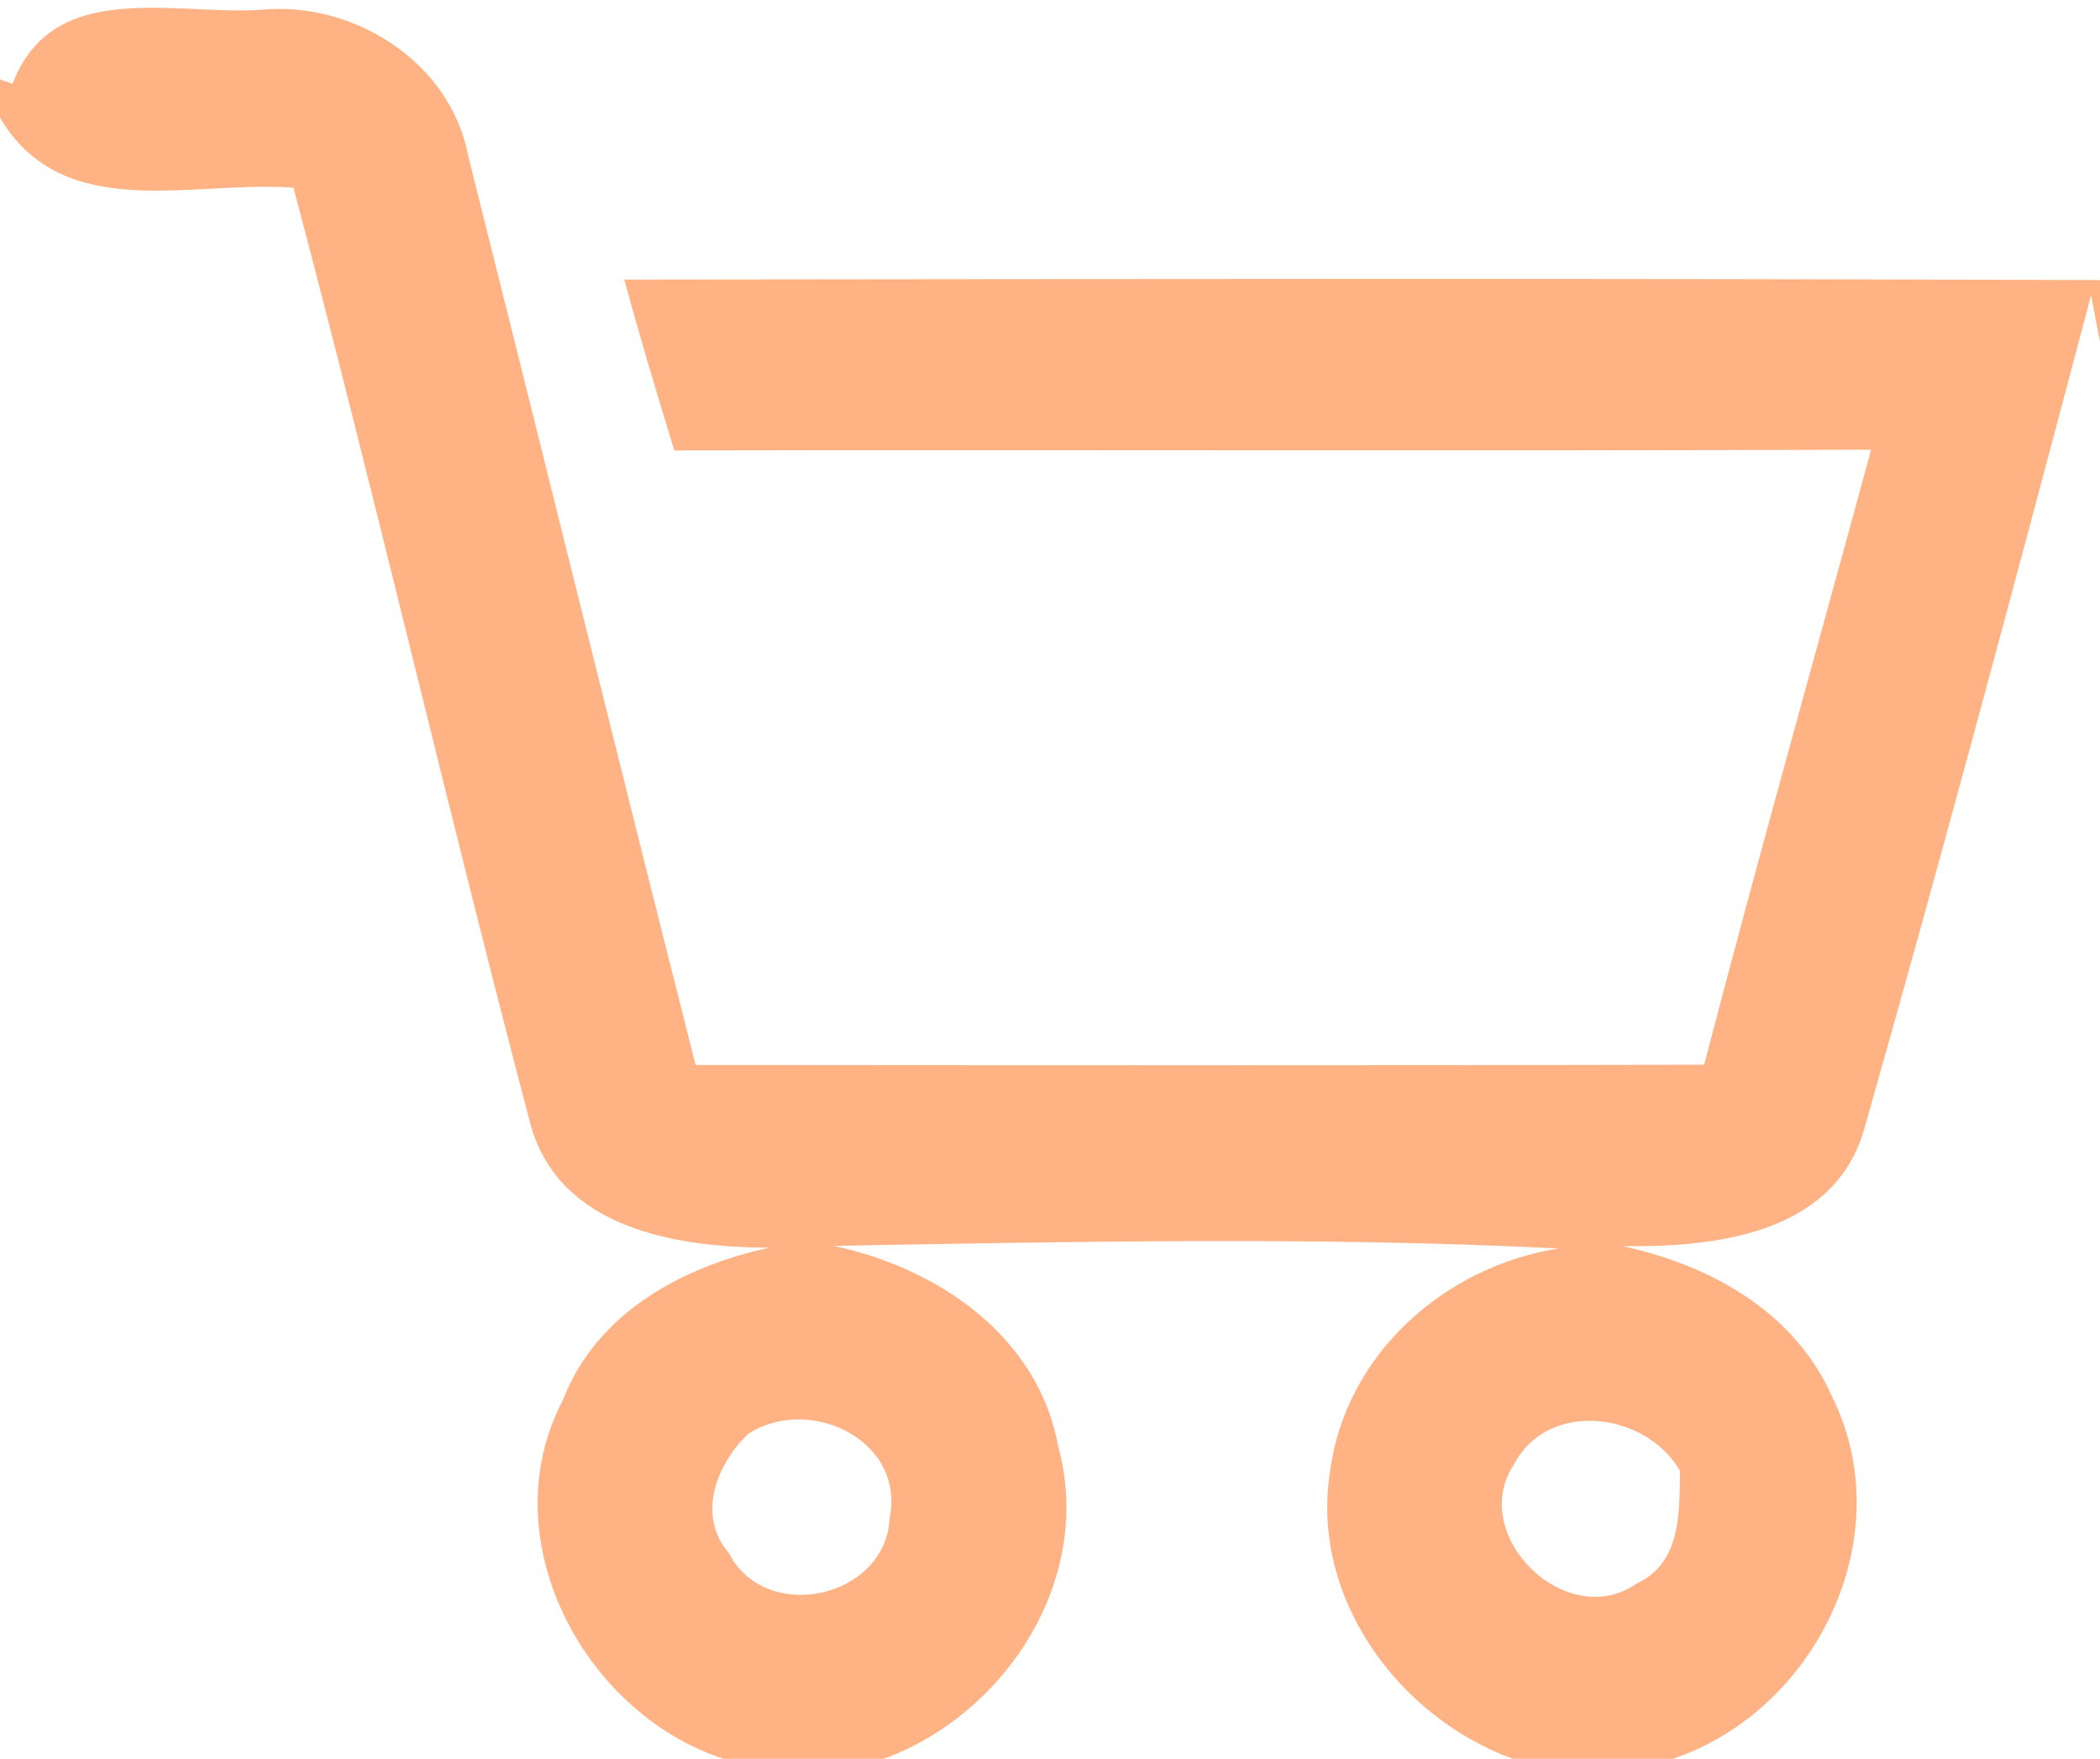 <?xml version="1.0" encoding="UTF-8" ?>
<!DOCTYPE svg PUBLIC "-//W3C//DTD SVG 1.1//EN" "http://www.w3.org/Graphics/SVG/1.1/DTD/svg11.dtd">
<svg width="80pt" height="67pt" viewBox="0 0 80 67" version="1.1" xmlns="http://www.w3.org/2000/svg">
<g id="#ffb284ff">
<path fill="#ffb284" opacity="1.00" d=" M 0.48 3.19 C 2.02 -0.87 6.69 0.61 10.00 0.37 C 13.49 0.05 17.15 2.37 17.83 5.91 C 20.73 17.46 23.57 29.02 26.50 40.57 C 39.30 40.58 52.11 40.59 64.92 40.56 C 66.96 32.73 69.16 24.94 71.28 17.13 C 56.08 17.19 40.88 17.13 25.69 17.16 C 25.02 15.00 24.38 12.84 23.78 10.65 C 42.52 10.63 61.26 10.60 80.00 10.67 L 80.00 13.02 L 79.66 11.25 C 76.85 21.87 74.01 32.49 71.01 43.04 C 69.85 47.02 65.32 47.52 61.81 47.47 C 65.15 48.19 68.39 49.98 69.81 53.24 C 72.42 58.54 69.19 65.16 63.73 67.00 L 57.63 67.00 C 53.23 65.39 49.91 60.82 50.67 56.04 C 51.26 51.59 55.03 48.24 59.38 47.56 C 50.19 47.10 40.96 47.30 31.75 47.46 C 35.70 48.29 39.55 50.89 40.31 55.09 C 41.69 60.09 38.37 65.27 33.67 67.00 L 27.56 67.00 C 22.18 65.23 18.70 58.57 21.44 53.34 C 22.73 50.00 26.00 48.25 29.31 47.53 C 25.80 47.52 21.34 46.82 20.22 42.87 C 17.09 31.00 14.33 19.02 11.18 7.15 C 7.34 6.86 2.40 8.56 0.00 4.48 L 0.00 3.03 C 0.12 3.07 0.36 3.15 0.48 3.19 M 28.49 54.63 C 27.29 55.81 26.53 57.72 27.77 59.17 C 29.17 61.89 33.74 60.89 33.89 57.84 C 34.50 54.86 30.83 53.11 28.49 54.63 M 57.68 55.78 C 55.88 58.47 59.67 62.19 62.34 60.33 C 64.06 59.53 63.97 57.64 64.00 56.03 C 62.70 53.78 58.97 53.31 57.68 55.78 Z" />
</g>
</svg>
